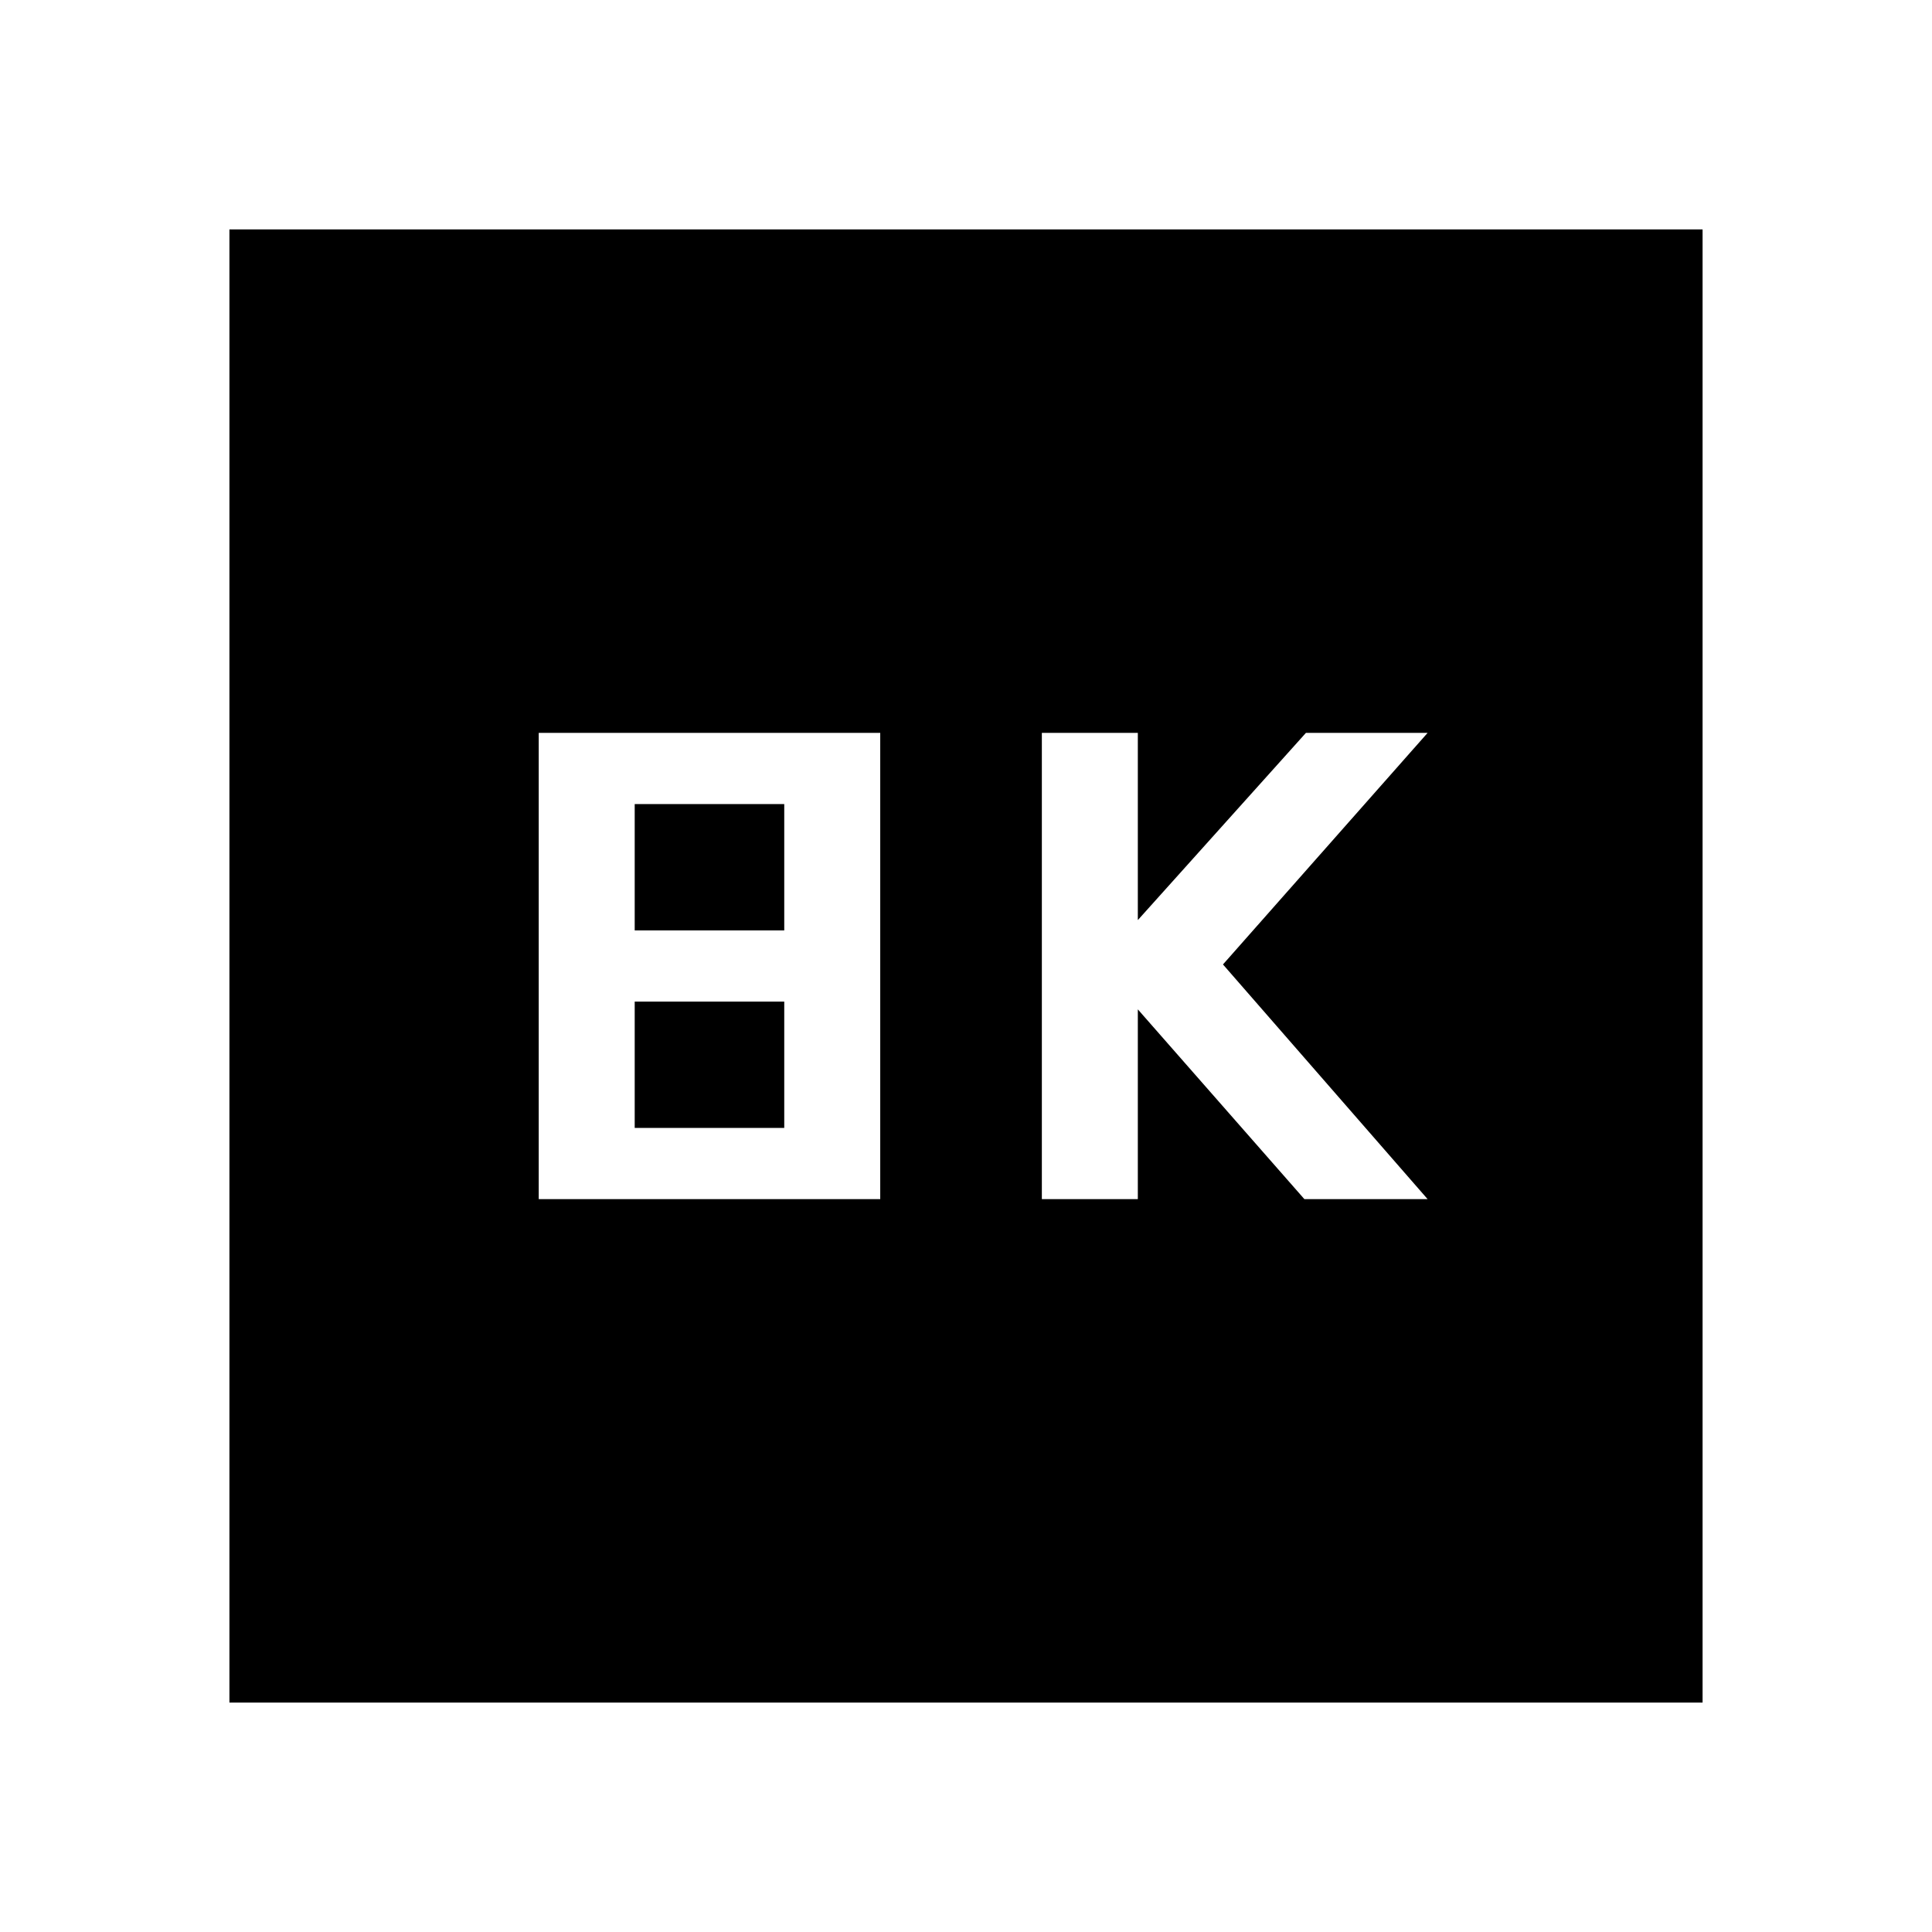 <svg xmlns="http://www.w3.org/2000/svg" height="24" viewBox="0 -960 960 960" width="24"><path d="M517.69-364.15h47.69v-94.31l82.77 94.31h61.23L607.69-480.77l101.69-115.08h-60.46l-83.54 93.04v-93.04h-47.69v231.7Zm-250 0h169.69v-231.7H267.69v231.7Zm47.69-133.54v-62.77h74.31v62.77h-74.31Zm0 98.15v-62.77h74.31v62.77h-74.31ZM114-114v-732h732v732H114Z"/></svg>